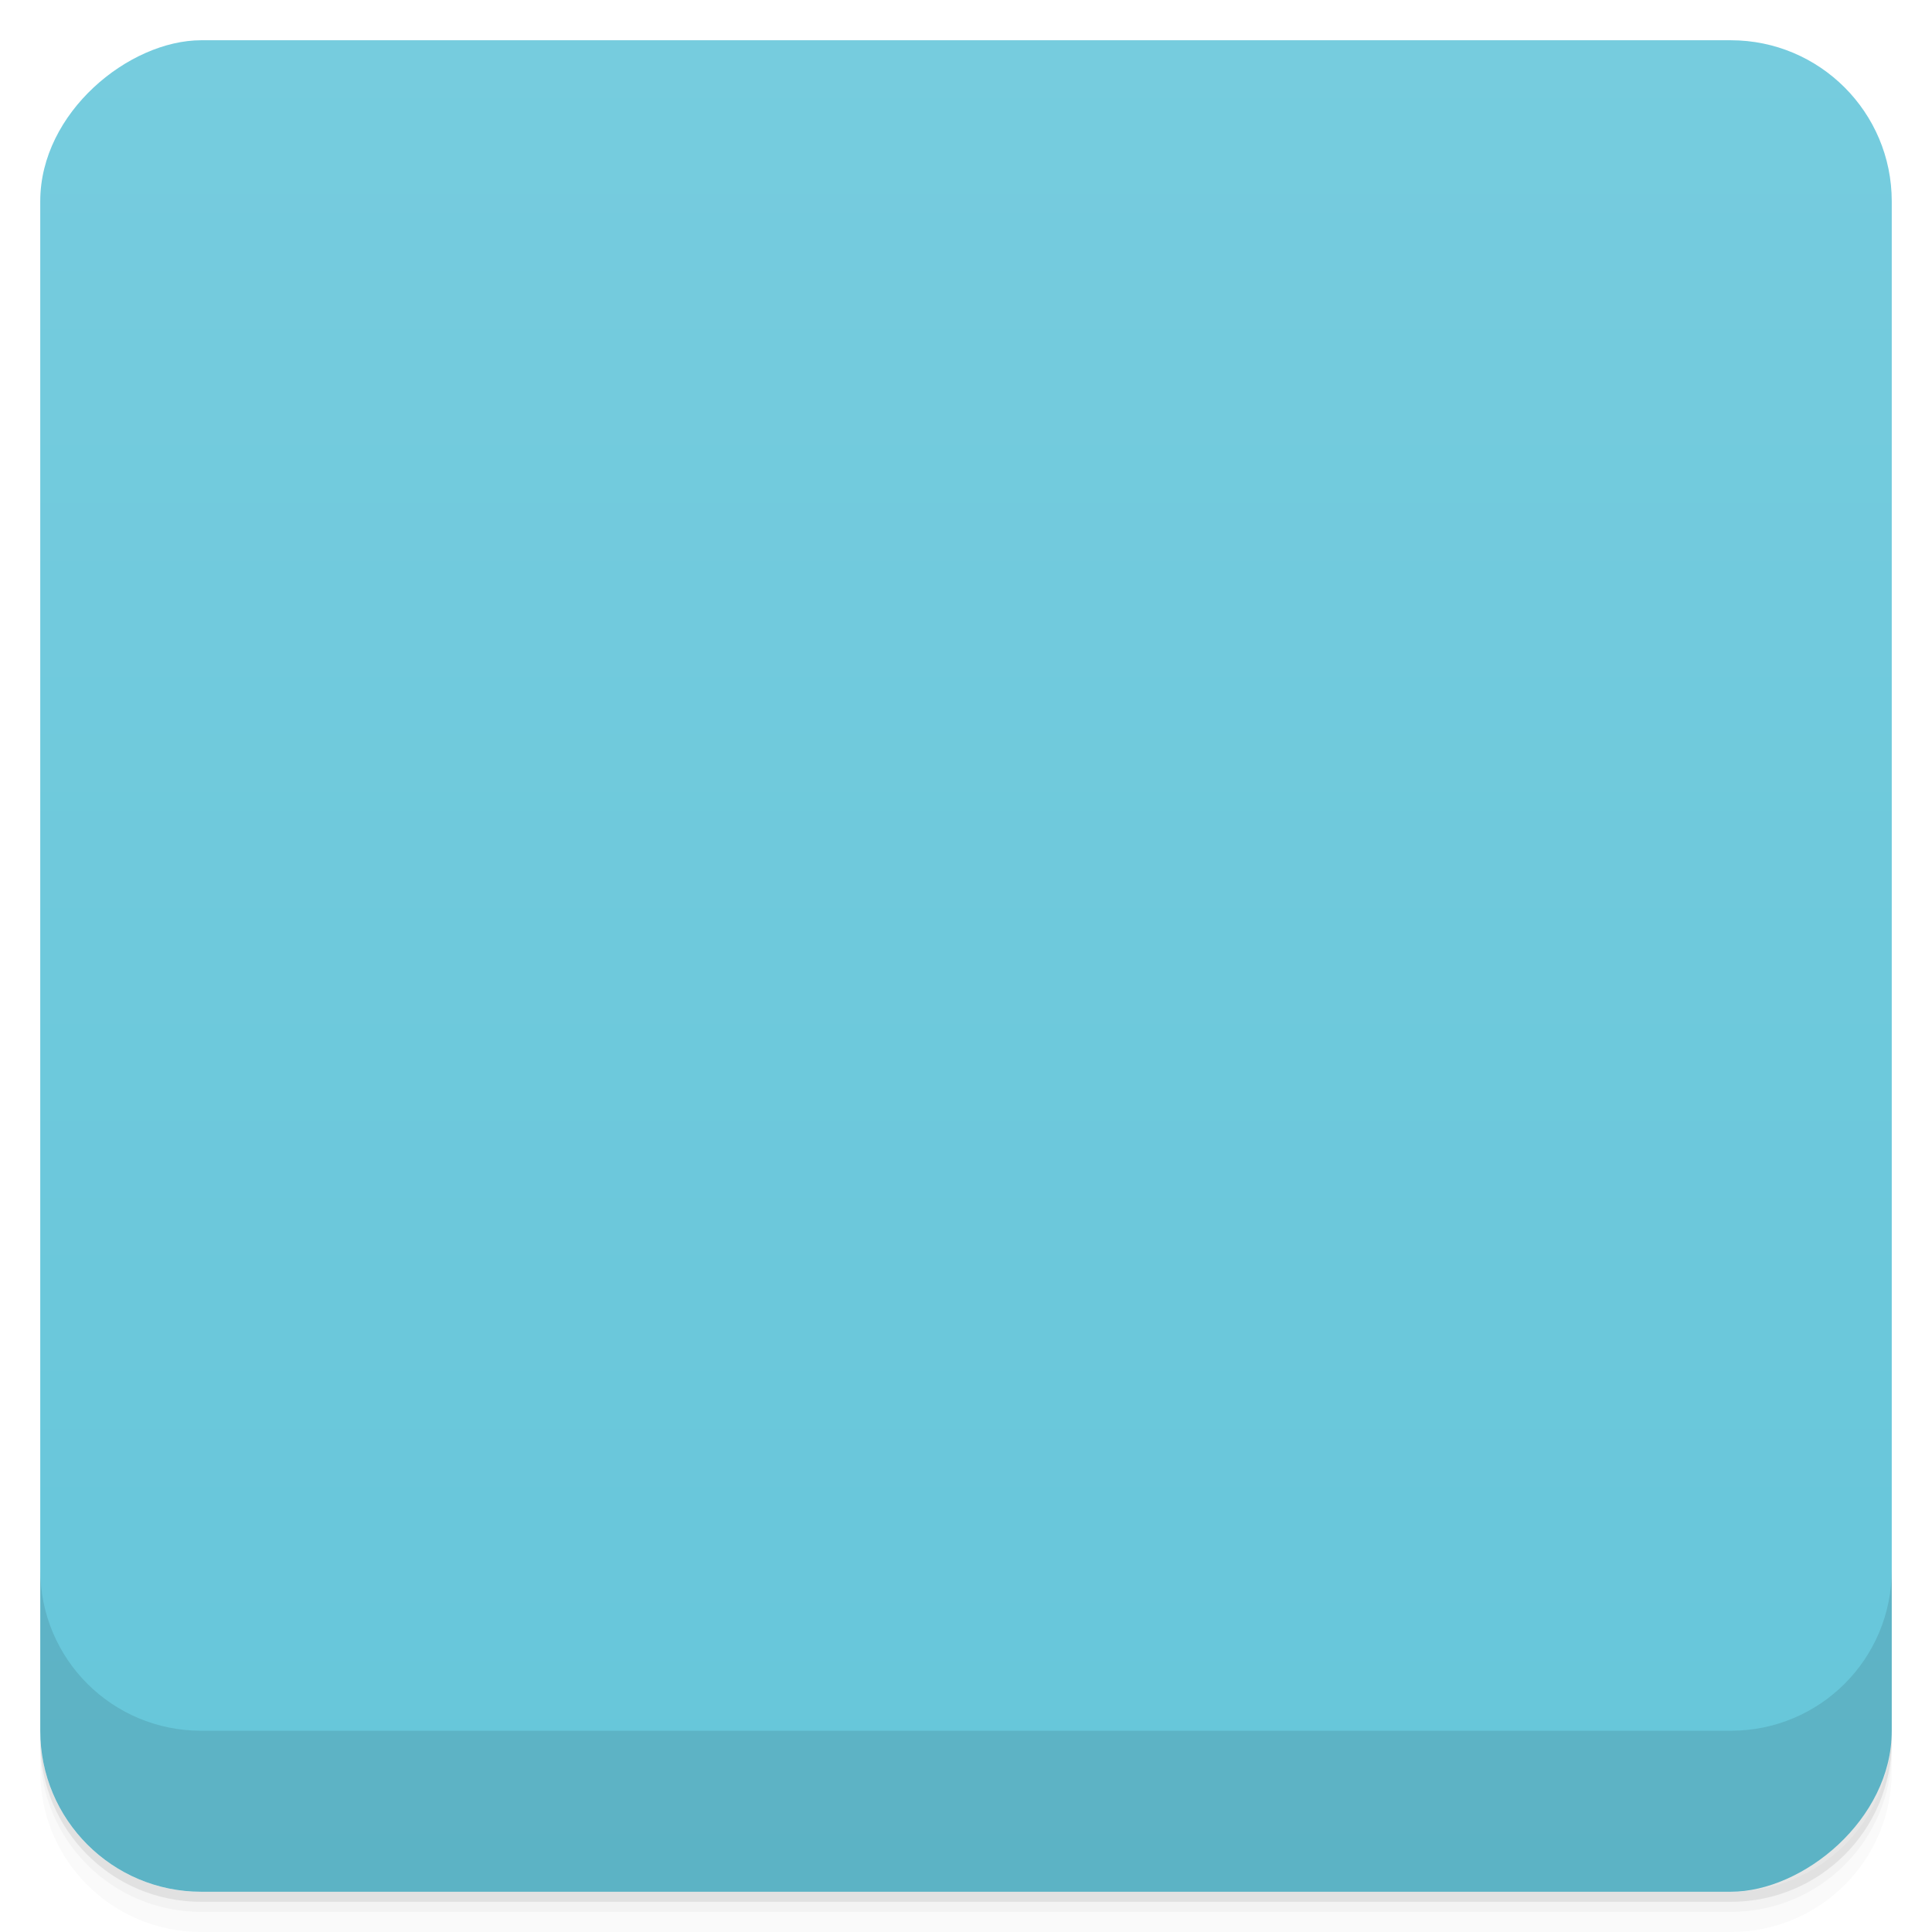 <svg xmlns="http://www.w3.org/2000/svg" viewBox="0 0 48 48">
 <defs>
  <linearGradient x2="47" gradientTransform="matrix(1 0 0 1 -48 0.002)" id="linearGradient3764" x1="1" gradientUnits="userSpaceOnUse">
   <stop style="stop-color:#66c6da;stop-opacity:1"/>
   <stop style="stop-color:#76ccde;stop-opacity:1" offset="1"/>
  </linearGradient>
 </defs>
 <g>
  <path style="opacity:0.02" d="m 1 43 l 0 0.25 c 0 2.216 1.784 4 4 4 l 38 0 c 2.216 0 4 -1.784 4 -4 l 0 -0.25 c 0 2.216 -1.784 4 -4 4 l -38 0 c -2.216 0 -4 -1.784 -4 -4 z m 0 0.5 l 0 0.5 c 0 2.216 1.784 4 4 4 l 38 0 c 2.216 0 4 -1.784 4 -4 l 0 -0.5 c 0 2.216 -1.784 4 -4 4 l -38 0 c -2.216 0 -4 -1.784 -4 -4 z"/>
  <path style="opacity:0.05" d="m 1 43.25 l 0 0.25 c 0 2.216 1.784 4 4 4 l 38 0 c 2.216 0 4 -1.784 4 -4 l 0 -0.25 c 0 2.216 -1.784 4 -4 4 l -38 0 c -2.216 0 -4 -1.784 -4 -4 z"/>
  <path style="opacity:0.1" d="m 1 43 l 0 0.25 c 0 2.216 1.784 4 4 4 l 38 0 c 2.216 0 4 -1.784 4 -4 l 0 -0.25 c 0 2.216 -1.784 4 -4 4 l -38 0 c -2.216 0 -4 -1.784 -4 -4 z"/>
 </g>
 <rect width="46" style="fill:url(#linearGradient3764);fill-opacity:1" rx="4" height="46" x="-47" y="1" transform="matrix(0 -1 1 0 0 0)"/>
 <g>
  <g transform="matrix(1 0 0 1 0 -1004.36)">
   <path style="opacity:0.1" d="m 1 1043.36 0 4 c 0 2.216 1.784 4 4 4 l 38 0 c 2.216 0 4 -1.784 4 -4 l 0 -4 c 0 2.216 -1.784 4 -4 4 l -38 0 c -2.216 0 -4 -1.784 -4 -4 z"/>
  </g>
 </g>
</svg>
